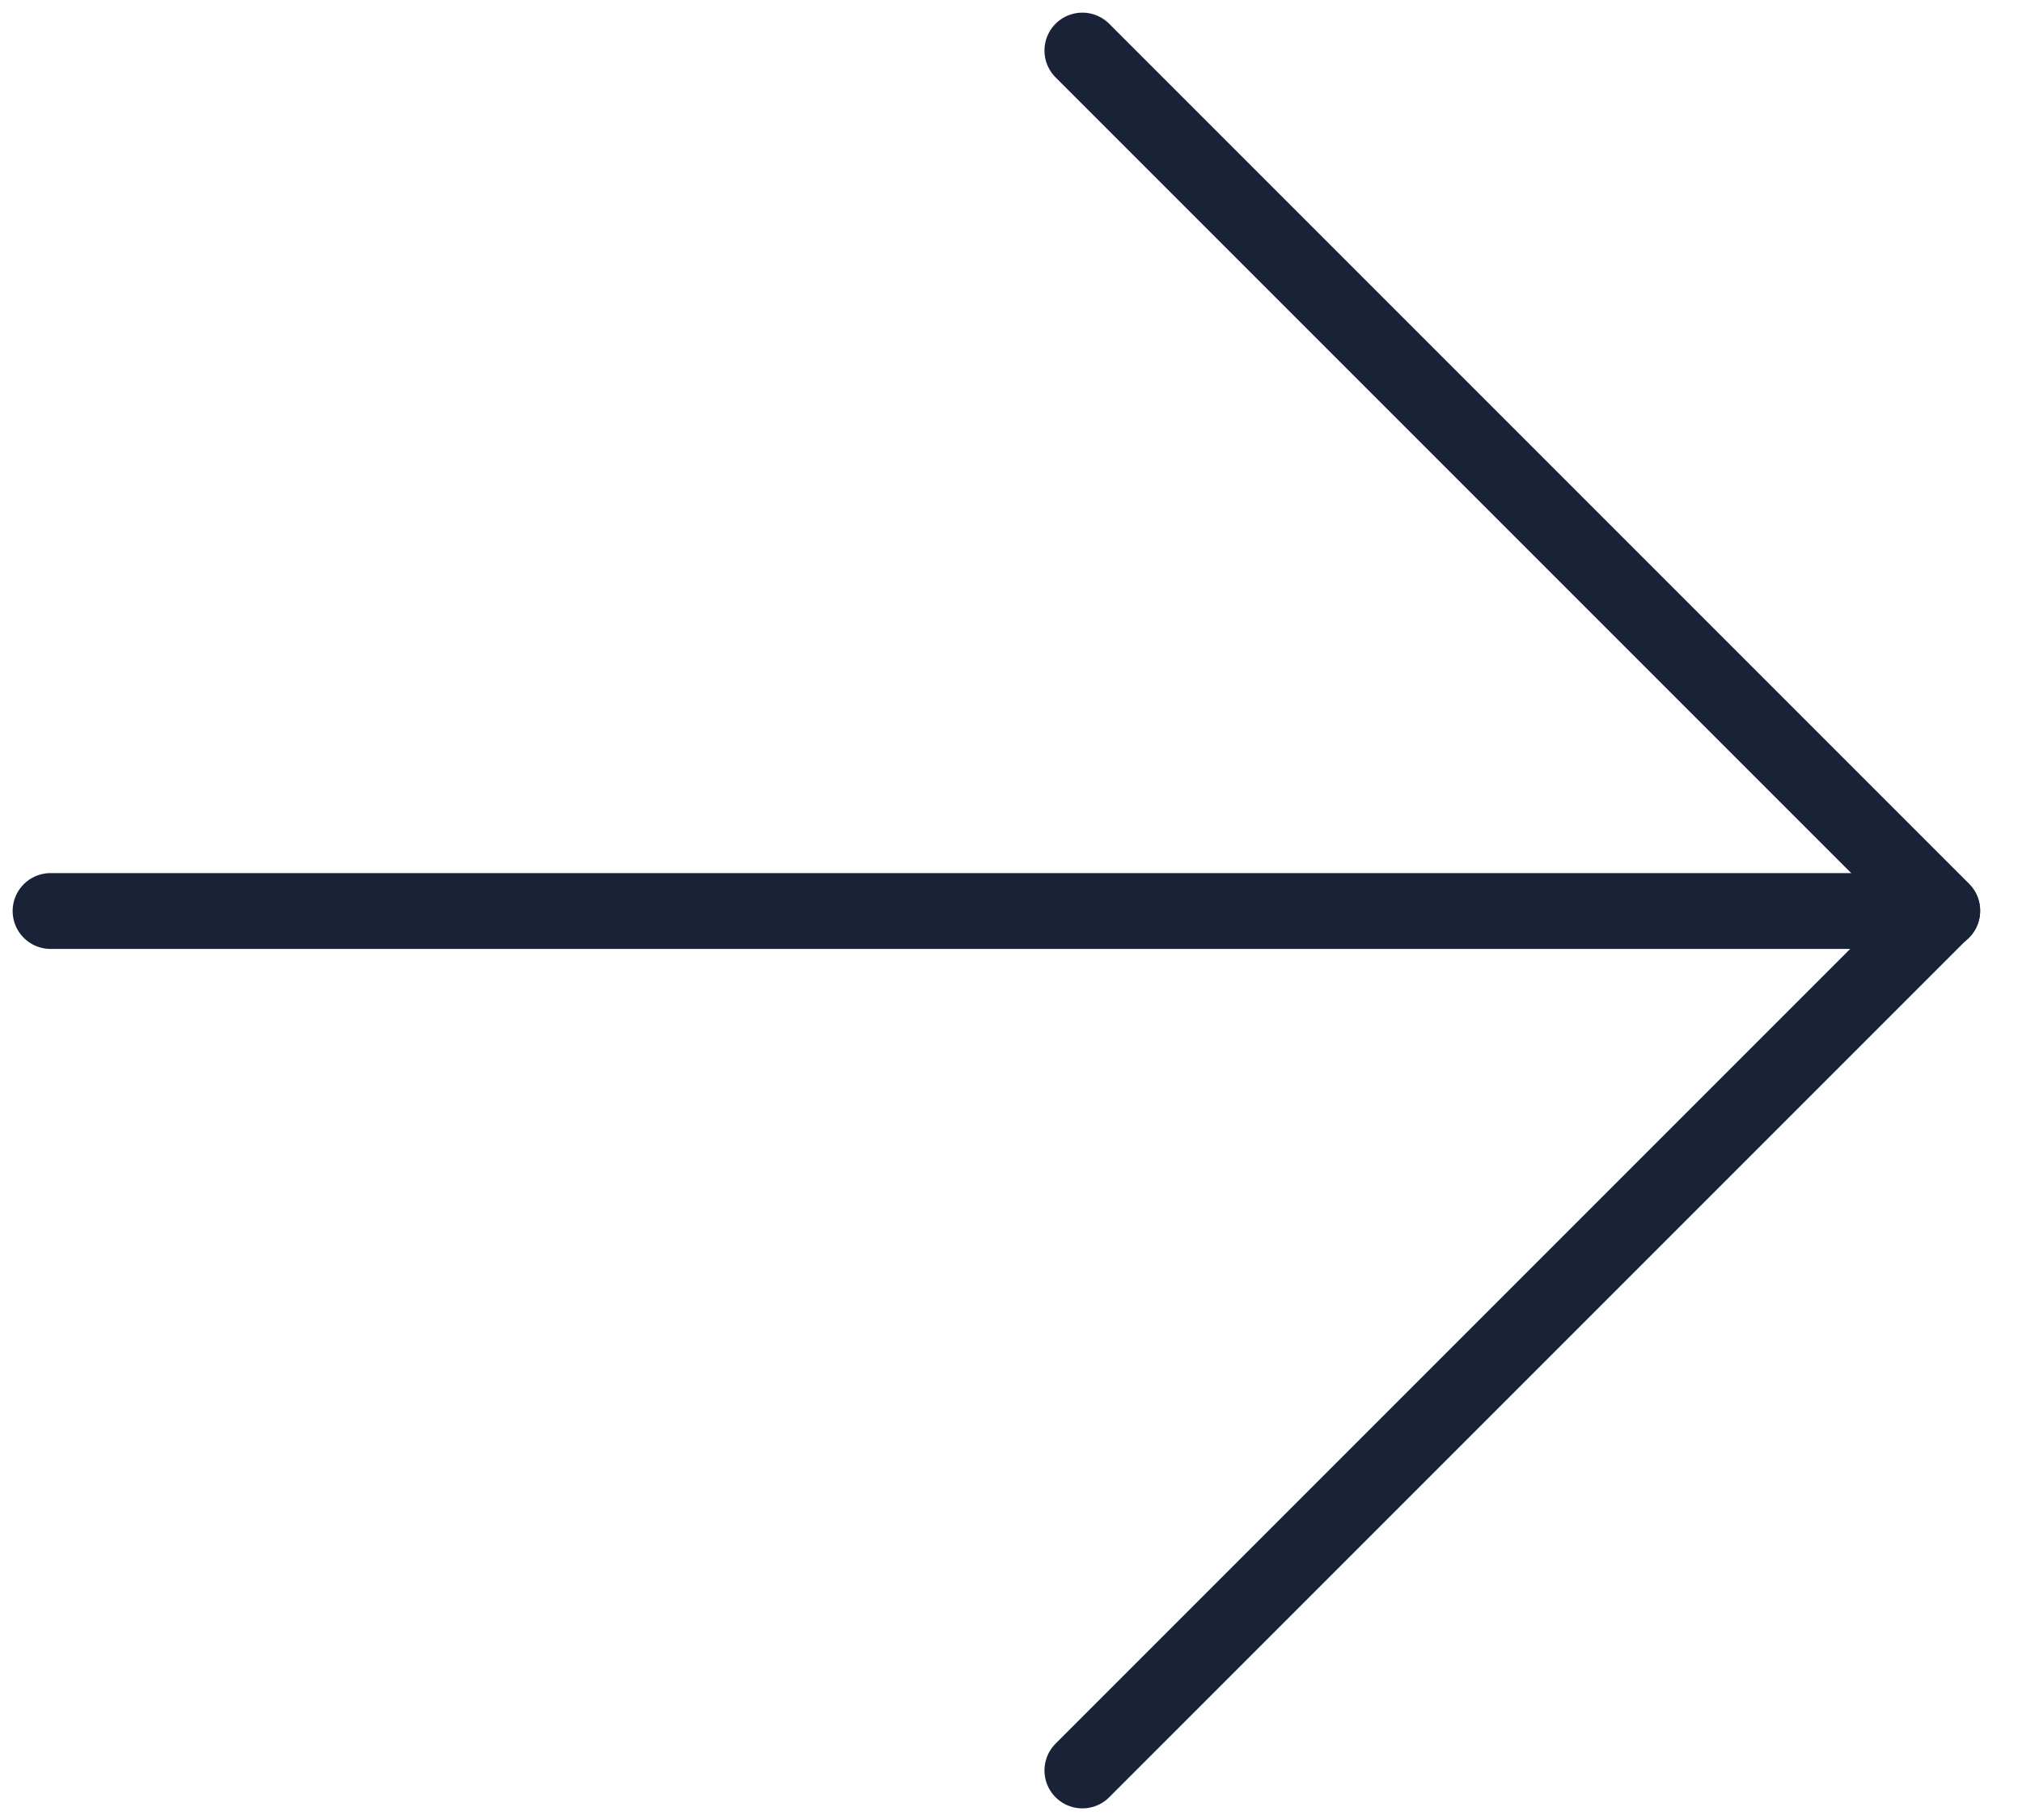 <?xml version="1.0" encoding="UTF-8"?>
<svg width="40px" height="36px" viewBox="0 0 40 36" version="1.1" xmlns="http://www.w3.org/2000/svg" xmlns:xlink="http://www.w3.org/1999/xlink">
    <!-- Generator: Sketch 54.1 (76490) - https://sketchapp.com -->
    <title>Group</title>
    <desc>Created with Sketch.</desc>
    <g id="WebDesign" stroke="none" stroke-width="1" fill="none" fill-rule="evenodd" stroke-linecap="round" stroke-linejoin="round">
        <g id="1a4-Home" transform="translate(-1349, -3439)" stroke="#1A2238" stroke-width="1.5">
            <g id="Section-2" transform="translate(0, 3133)">
                <g id="Quote" transform="translate(175, 90)">
                    <g id="Nav" transform="translate(1194.5, 234.5) rotate(-270) translate(-1194.5, -234.5) translate(1124.5, 164.5)">
                        <g id="Group" transform="translate(70, 70.5) rotate(-90) translate(-70, -70.5) translate(51, 53)">
                            <polyline id="Path" points="20.412 -1.77635684e-15 37.422 17.01 20.412 34.02"></polyline>
                            <path d="M37.422,17.02 L-1.77635684e-15,17.02" id="Path"></path>
                        </g>
                    </g>
                </g>
            </g>
        </g>
    </g>
</svg>